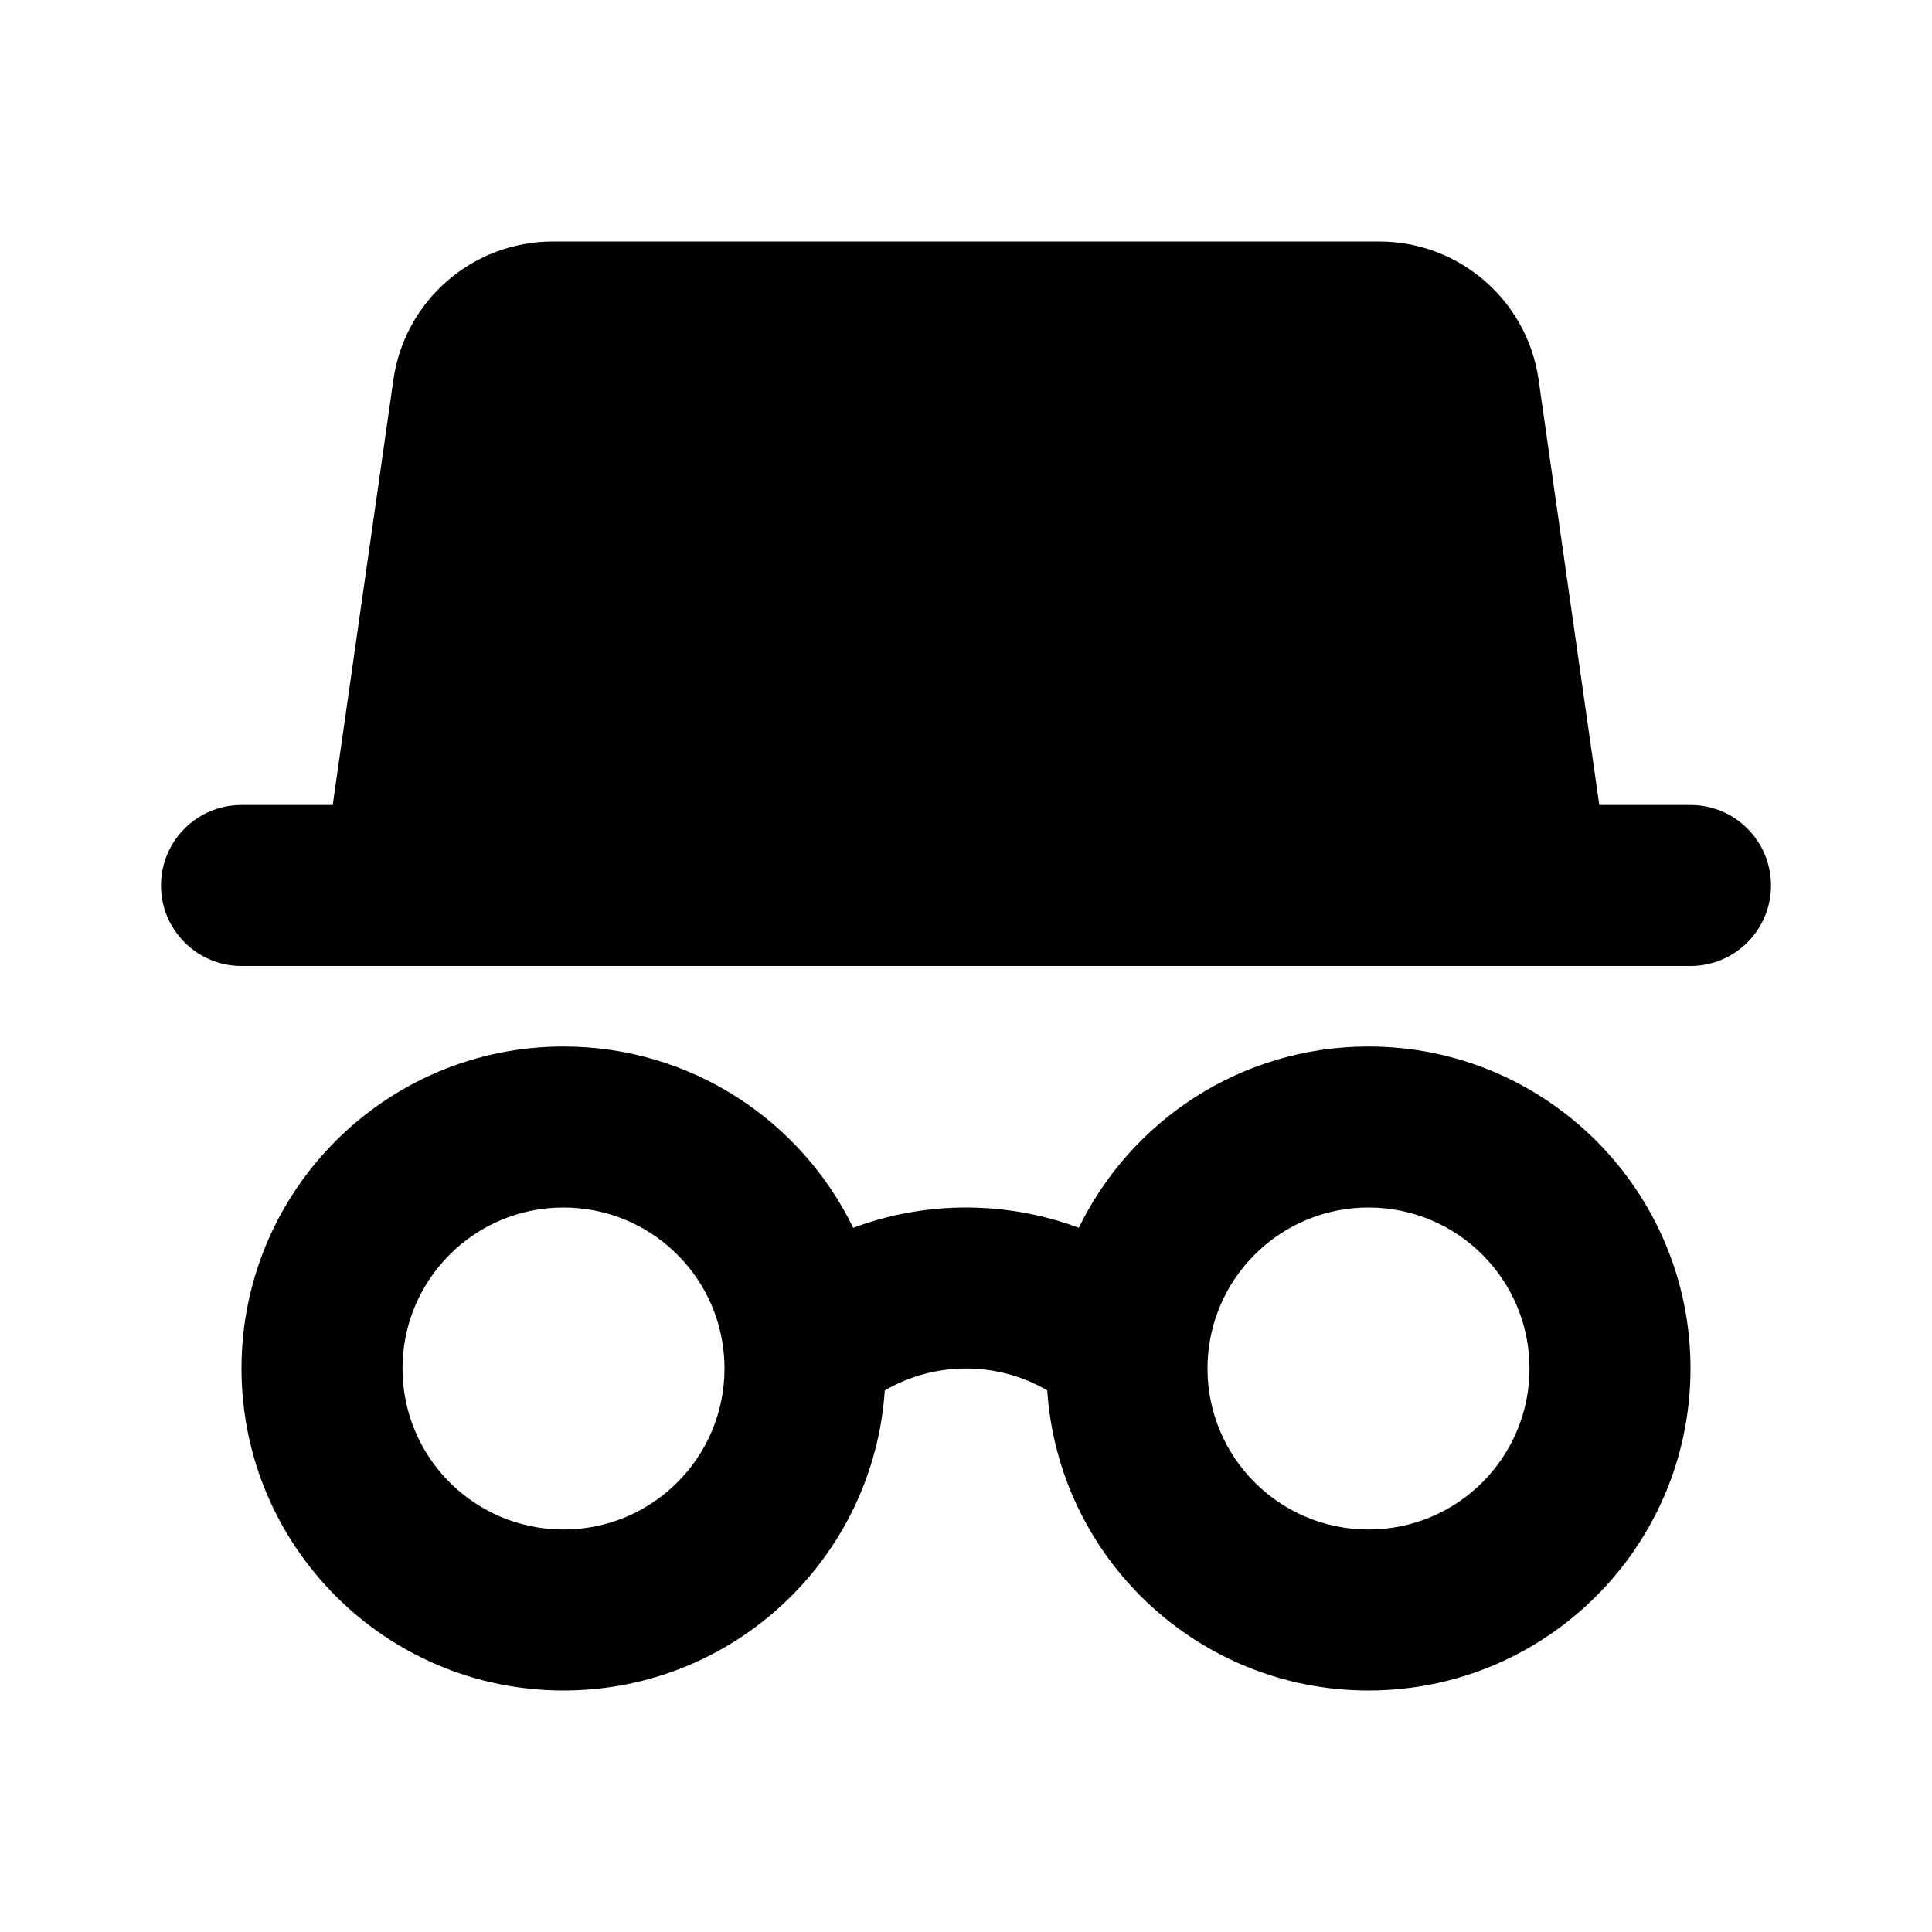 <svg width="24" height="24" viewBox="0 0 24 24" fill="none" xmlns="http://www.w3.org/2000/svg">
<path d="M6.867 3C5.872 3 5.028 3.732 4.887 4.717L4.133 10H3C2.448 10 2 10.448 2 11C2 11.552 2.448 12 3 12H21C21.552 12 22 11.552 22 11C22 10.448 21.552 10 21 10H19.867L19.113 4.717C18.972 3.732 18.128 3 17.133 3H6.867Z" fill="black"/>
<path fill-rule="evenodd" clip-rule="evenodd" d="M7 13C4.791 13 3 14.791 3 17C3 19.209 4.791 21 7 21C9.117 21 10.851 19.355 10.991 17.273C11.612 16.909 12.388 16.909 13.009 17.272C13.149 19.355 14.882 21 17 21C19.209 21 21 19.209 21 17C21 14.791 19.209 13 17 13C15.417 13 14.05 13.919 13.401 15.252C12.499 14.916 11.501 14.916 10.599 15.252C9.95 13.919 8.583 13 7 13ZM5 17C5 15.895 5.895 15 7 15C8.053 15 8.917 15.814 8.994 16.847C8.998 16.897 9 16.948 9 17C9 18.105 8.105 19 7 19C5.895 19 5 18.105 5 17ZM15.006 16.846C15.084 15.814 15.947 15 17 15C18.105 15 19 15.895 19 17C19 18.105 18.105 19 17 19C15.895 19 15 18.105 15 17C15 16.948 15.002 16.897 15.006 16.846Z" fill="black"/>
</svg>
